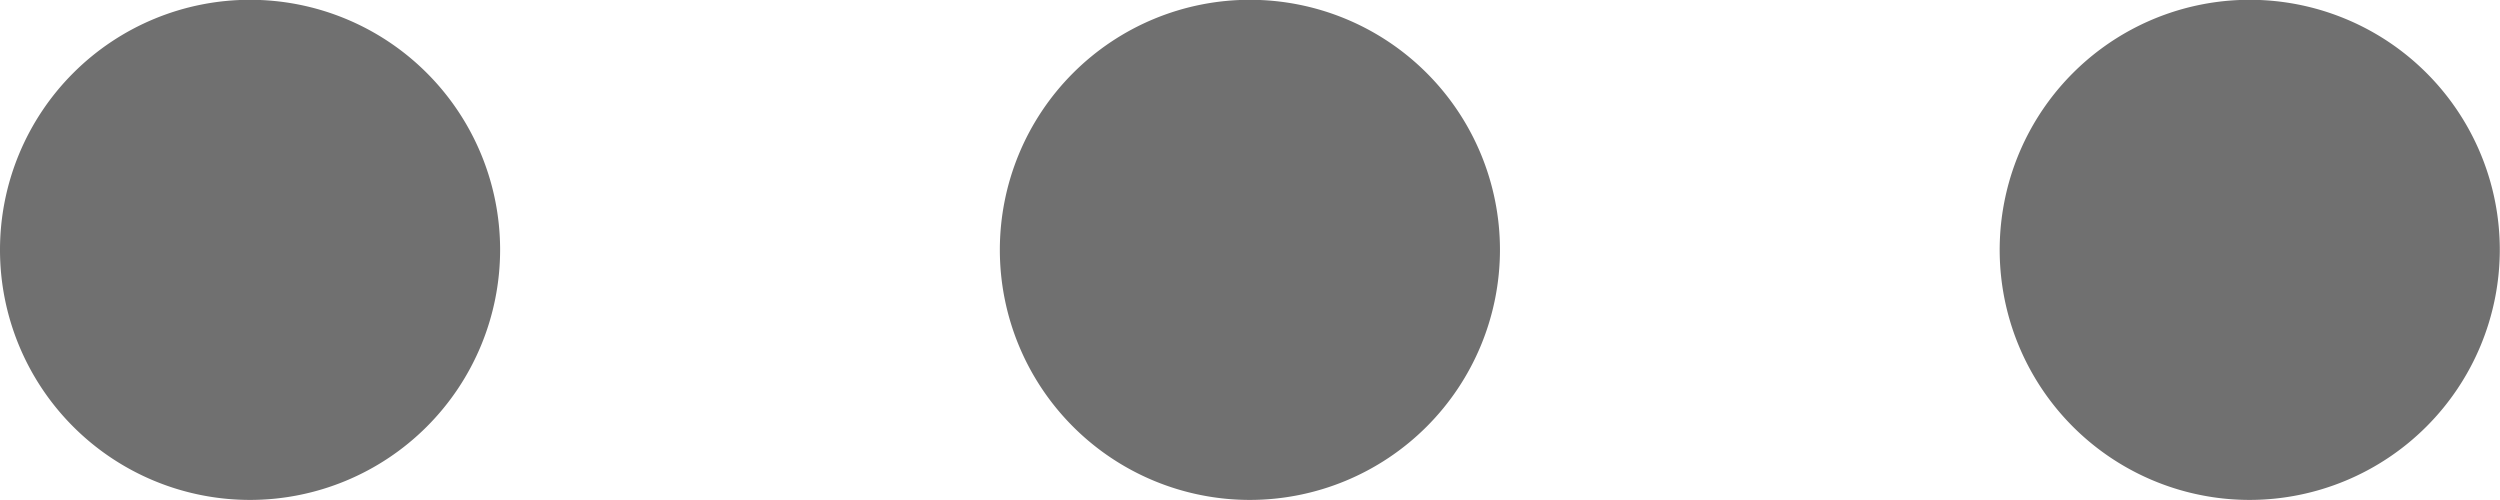 <svg id="menu_dots" xmlns="http://www.w3.org/2000/svg" xmlns:xlink="http://www.w3.org/1999/xlink" viewBox="0 0 12.667 2.534">
  <defs>
    <clipPath id="clip-path">
      <rect width="12.667" height="2.533" fill="none"/>
    </clipPath>
  </defs>
  <g id="Icons_16px_Menu" data-name="Icons – 16px / Menu" clip-path="url(#clip-path)">
    <path id="Icon" d="M11.4,2.533a1.267,1.267,0,1,1,1.266-1.267A1.269,1.269,0,0,1,11.4,2.533Zm-5.067,0A1.267,1.267,0,1,1,7.6,1.266,1.268,1.268,0,0,1,6.333,2.533Zm-5.067,0A1.267,1.267,0,1,1,2.534,1.266,1.268,1.268,0,0,1,1.266,2.533Z" transform="translate(0 0)" fill="#707070"/>
  </g>
</svg>
